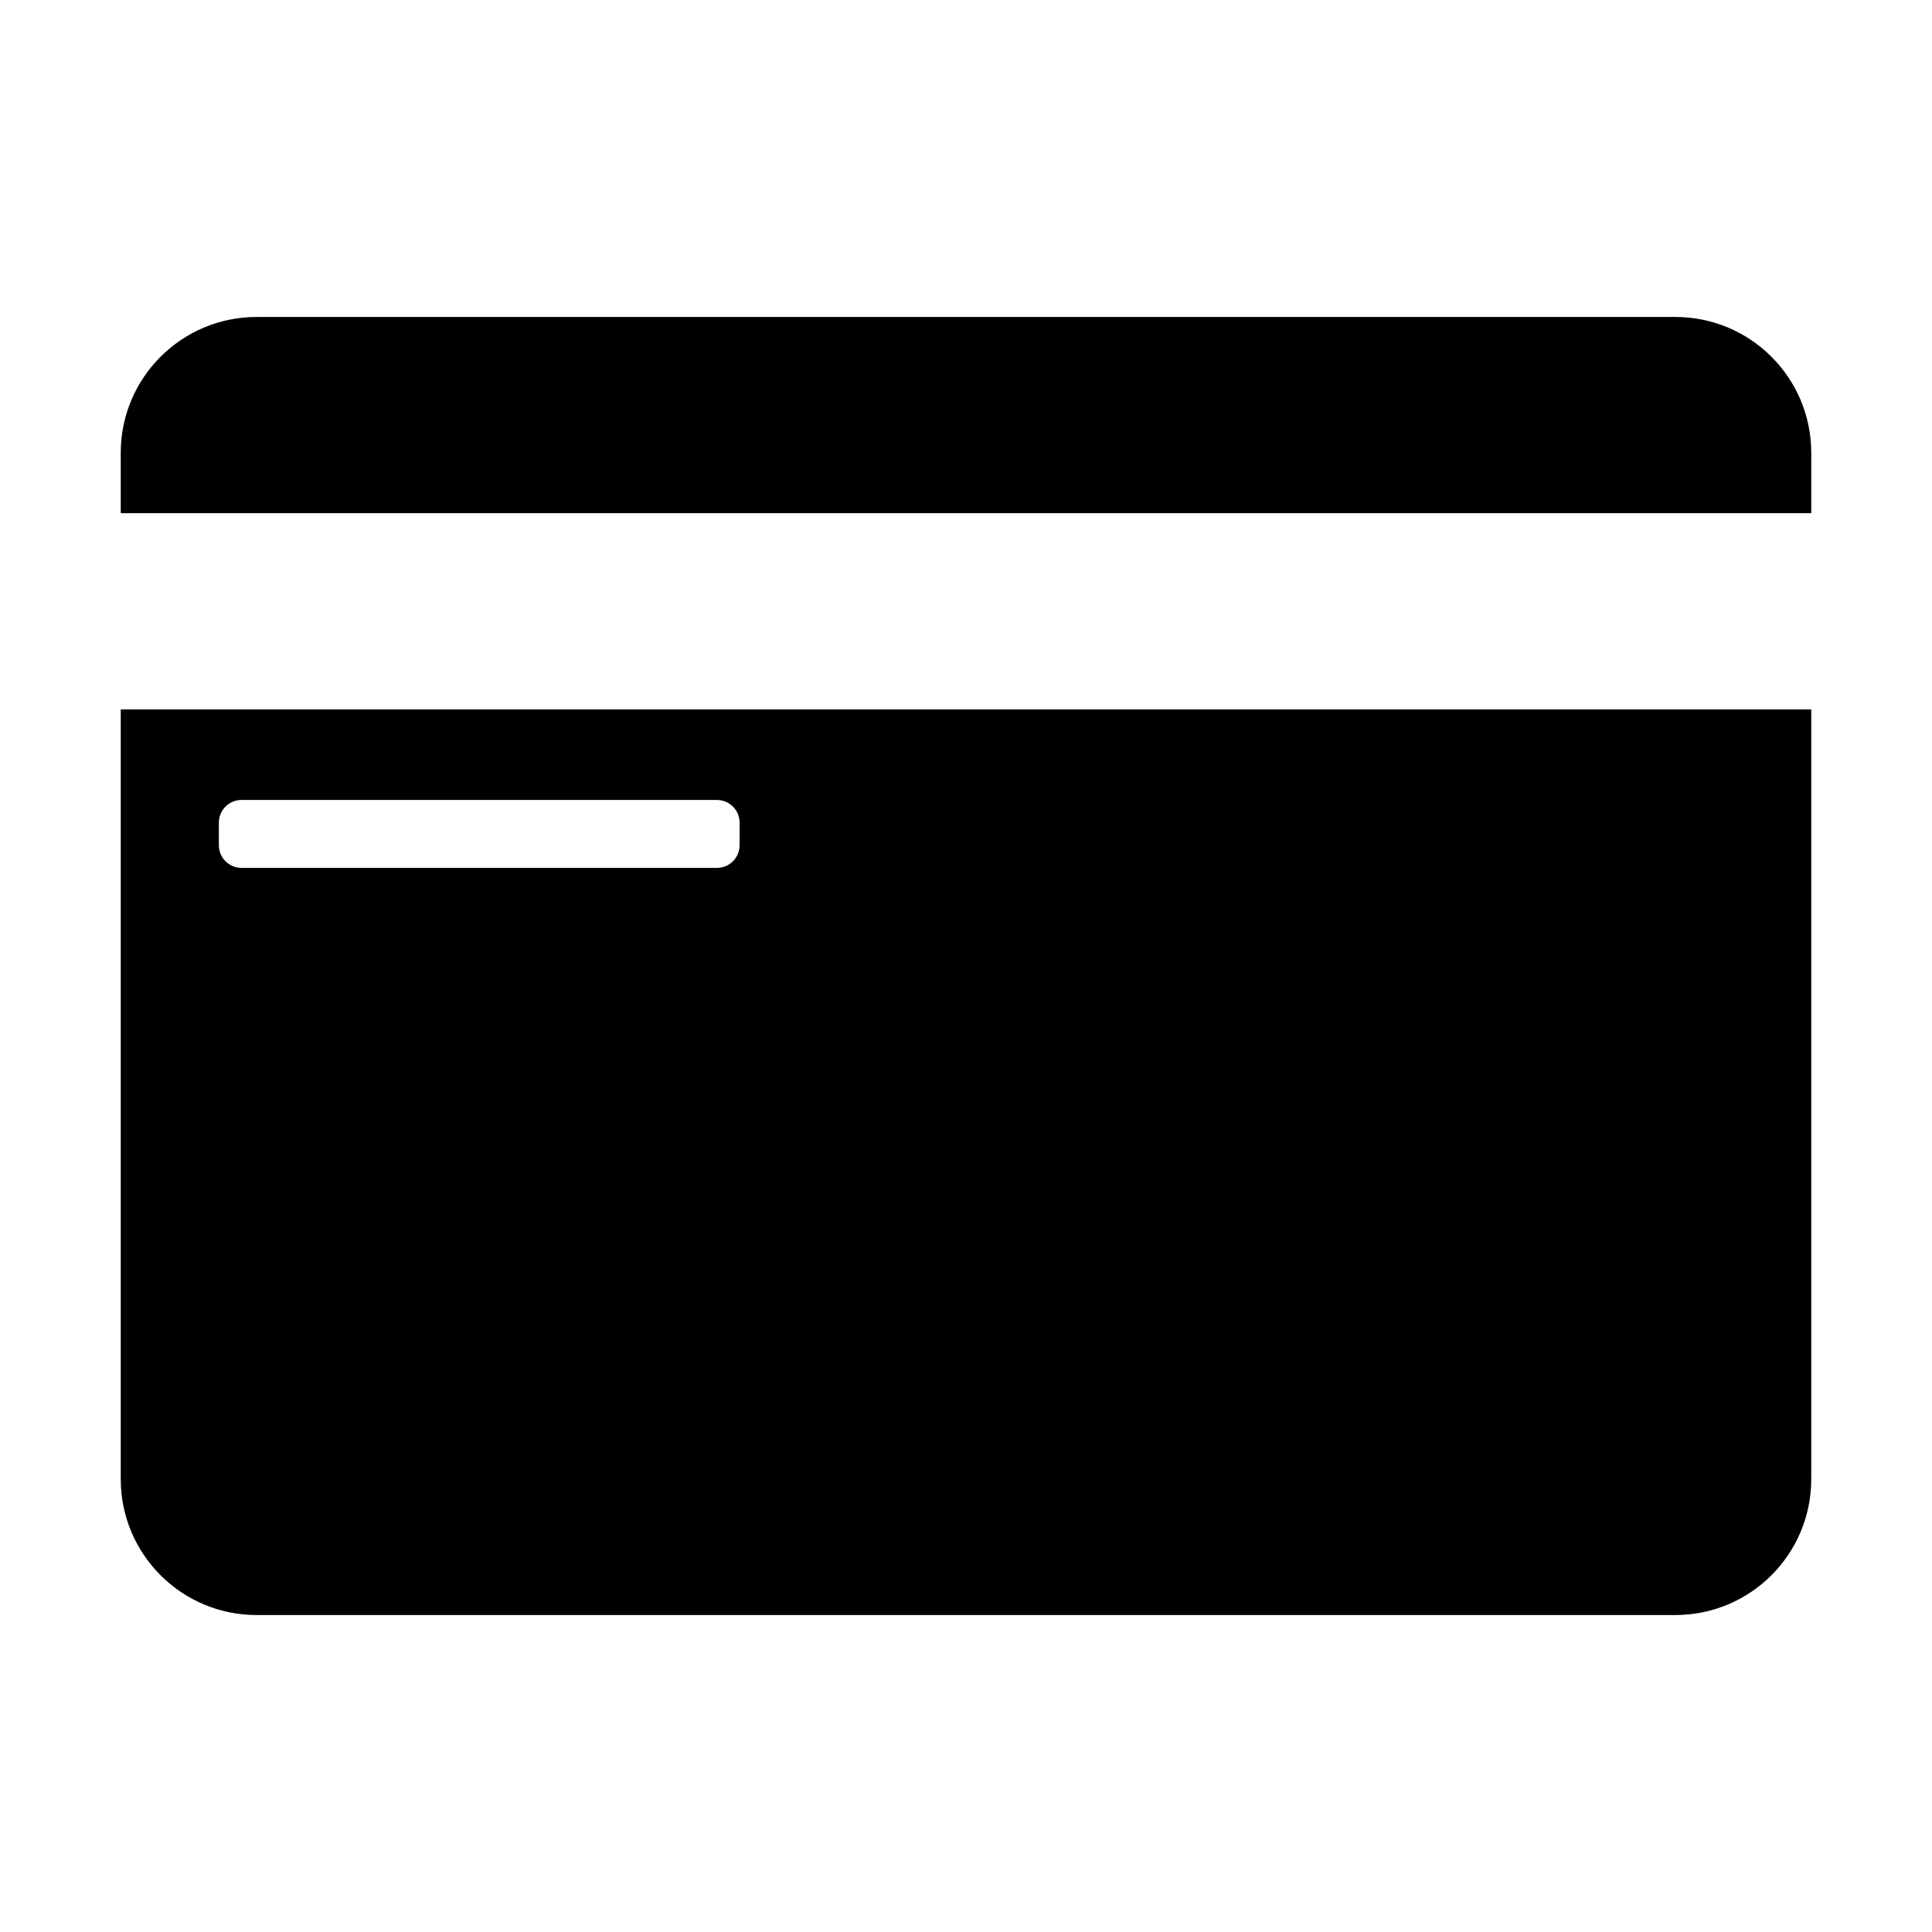 <svg xmlns="http://www.w3.org/2000/svg" viewBox="0 0 512 512"><path d="M32 392c0 19.88 16.12 36 36 36h376c19.88 0 36-16.12 36-36V188H32v204zm26-174c0-3.31 2.69-6 6-6h126c3.31 0 6 2.69 6 6v6c0 3.31-2.69 6-6 6H64c-3.31 0-6-2.69-6-6v-6zM444 84H68c-19.88 0-36 16.12-36 36v16h448v-16c0-19.88-16.12-36-36-36z"/></svg>
